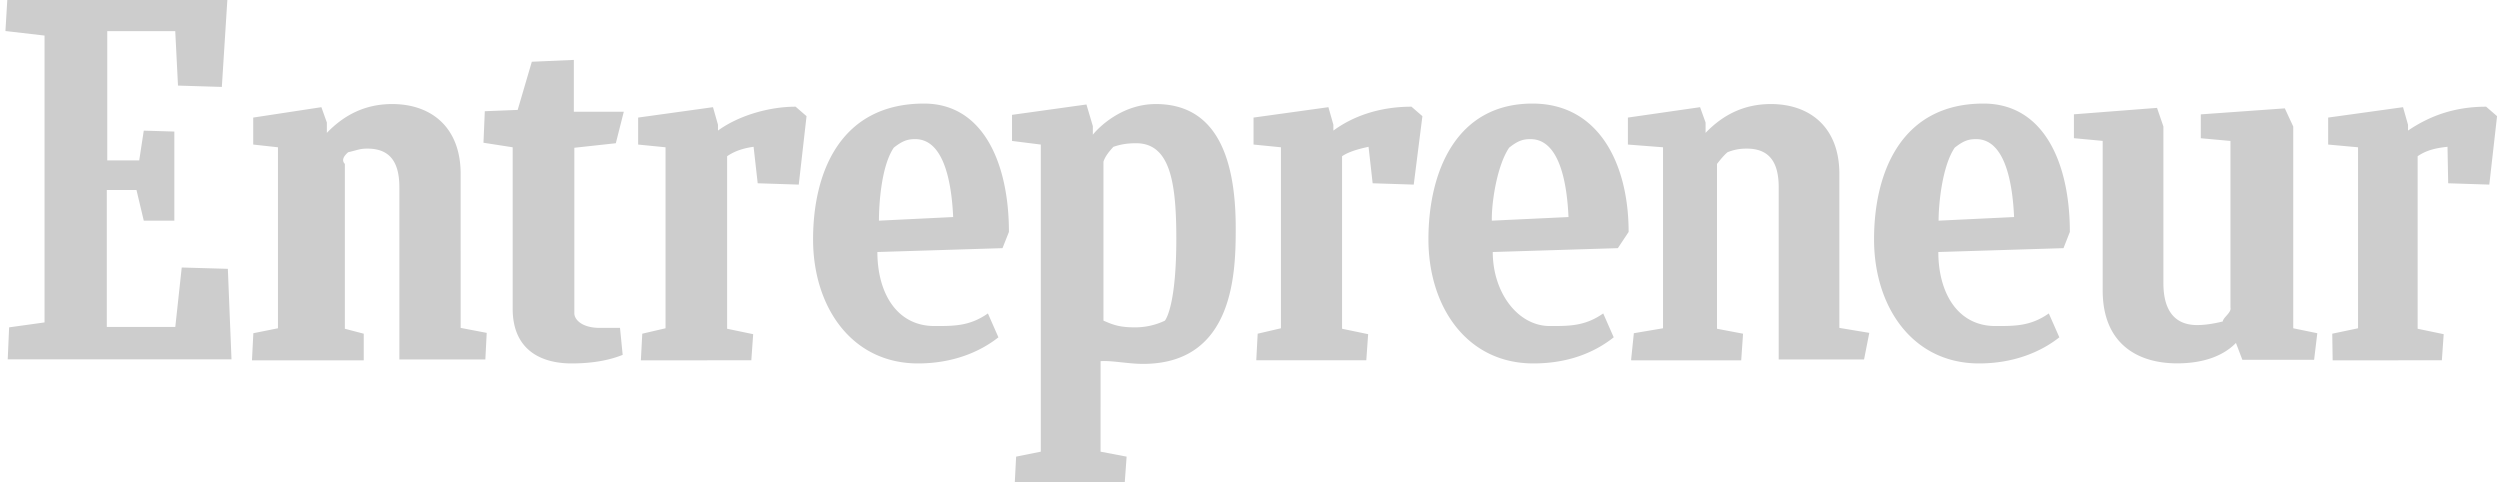 <svg xmlns="http://www.w3.org/2000/svg" width="311" height="60">
    <path fill-rule="evenodd" fill="#CDCDCD" d="m1.135 40.723 4.405-.614V4.424L.677 3.86.908 0h27.374l-.685 10.813-5.454-.165-.342-6.778h-8.458v16.08h3.977l.565-3.699 3.804.114V27.45h-3.804l-.906-3.811h-3.692v17.03h8.52l.8-7.392 5.737.165.454 11.259H.961l.174-3.978zm30.213 4.035.168-3.307 3.063-.614V18.322l-3.079-.339v-3.357l8.48-1.292.681 1.906v1.289c2.164-2.242 4.772-3.585 8.128-3.585 4.884 0 8.516 2.911 8.516 8.685V40.79l3.241.618-.168 3.306H49.682v-21.41c0-3.085-1.13-4.817-3.975-4.817-.965 0-1.137.164-2.391.449-.454.39-.912.954-.416 1.457v20.504l2.35.615v3.31H31.348v-.064zm171.561 0 .341-3.307 3.63-.614V18.322l-4.369-.339v-3.357l8.977-1.292.685 1.906v1.289c2.157-2.242 4.772-3.585 8.124-3.585 4.881 0 8.52 2.911 8.52 8.685V40.79l3.723.618-.651 3.306h-10.617v-21.41c0-3.085-1.136-4.817-3.978-4.817-.969 0-1.653.164-2.391.449-.458.39-.915.954-1.307 1.457v20.504l3.24.615-.23 3.31h-13.684v-.064h-.013zm-125.448-.614c-1.245.503-3.261 1.067-6.357 1.067-3.807 0-7.327-1.682-7.327-6.801V18.322l-3.633-.564.165-3.921 4.09-.164 1.759-5.992 5.227-.229v6.446H77.6l-.992 3.921-5.161.563V38.98c0 .746.912 1.81 3.173 1.81h2.508l.333 3.354zm212.719.614-.047-3.246 3.207-.675V18.322l-3.718-.339v-3.357l9.314-1.292.622 2.185v.725c2.642-1.792 5.737-2.971 9.715-2.971l1.361 1.179-.965 8.513-5.115-.165-.084-4.538c-1.618.164-2.751.503-3.716 1.175v21.46l3.24.675-.227 3.25H290.18v-.064zm-133.897 0 .171-3.246 2.895-.675V18.322l-3.409-.339v-3.357l9.314-1.292.619 2.185v.725c2.444-1.792 5.74-2.971 9.715-2.971l1.358 1.179-1.077 8.513-5.112-.165-.51-4.538c-.727.164-2.325.503-3.294 1.175v21.46l3.244.675-.23 3.25h-13.684v-.064zm-76.556 0 .171-3.246 2.895-.675V18.322l-3.409-.339v-3.357l9.311-1.292.622 2.185v.725c2.447-1.792 6.223-2.971 9.656-2.971l1.36 1.179-.968 8.513-5.108-.165-.51-4.538c-1.195.164-2.325.503-3.294 1.175v21.46l3.241.675-.23 3.25H79.721l.006-.064zm29.419-13.408c0 5.063 2.39 9.208 7.1 9.208 2.441 0 4.37.022 6.649-1.567l1.307 2.971c-2.328 1.846-5.736 3.249-9.995 3.249-8.289 0-13.061-7.06-13.061-15.431 0-8.437 3.461-16.896 13.804-16.896 7.435 0 10.56 7.56 10.56 15.969l-.8 2.017-15.564.48zm.194-3.9 9.234-.45c-.171-3.75-.968-9.692-4.719-9.692-.902 0-1.534.165-2.667 1.062-1.532 2.245-1.848 6.898-1.848 9.08zm131.788 3.9c0 5.063 2.388 9.208 7.097 9.208 2.441 0 4.374.022 6.646-1.567l1.311 2.971c-2.326 1.846-5.737 3.249-9.992 3.249-8.293 0-13.059-7.06-13.059-15.431 0-8.437 3.456-16.896 13.609-16.896 7.621 0 10.749 7.56 10.749 15.969l-.791 2.017-15.57.48zm.032-3.9 9.391-.45c-.165-3.75-.965-9.692-4.71-9.692-.912 0-1.541.165-2.674 1.062-1.531 2.245-2.007 6.898-2.007 9.08zm-55.461 3.9c0 5.063 3.131 9.208 7.094 9.208 2.443 0 4.373.022 6.646-1.567l1.307 2.971c-2.325 1.846-5.596 3.249-9.995 3.249-8.29 0-13.055-7.06-13.055-15.431 0-8.437 3.458-16.896 12.943-16.896 8.292 0 11.961 7.56 11.961 15.969l-1.34 2.017-15.561.48zm-.115-3.9 9.537-.45c-.165-3.75-.965-9.692-4.719-9.692-.903 0-1.534.165-2.664 1.062-1.523 2.245-2.207 6.898-2.154 9.08zm93.365 17.308-.797-2.098c-1.552 1.6-4.032 2.541-7.322 2.541-4.88 0-9.257-2.407-9.257-9.074V17.526l-3.577-.335V14.22l10.338-.8.794 2.314v19.494c0 3.417 1.422 5.21 4.196 5.21.797 0 1.821-.111 3.186-.447.07-.527 1.11-1.111.96-1.739V17.533l-3.689-.336v-2.97l10.45-.747 1.049 2.261v25.096l2.991.614-.395 3.307h-8.927zM141.2 40.723c-1.848 0-2.66-.275-3.93-.839V20.115c.212-.678.725-1.289 1.233-1.847.965-.335 1.814-.449 2.835-.449 4.259 0 4.996 4.961 4.996 11.88 0 7.701-1.133 9.811-1.422 10.191a8.601 8.601 0 0 1-3.712.833zm12.524-12.374c0-9.466-2.836-15.405-9.939-15.405-4.065 0-6.929 2.693-7.835 3.81V15.69l-.797-2.692-9.257 1.289v3.246l3.579.45v38.205l-3.069.618-.165 3.192h13.681l.23-3.192-3.24-.618V44.93c1.307-.108 3.458.338 5.288.338 11.415-.007 11.524-11.601 11.524-16.919z"/>
</svg>
